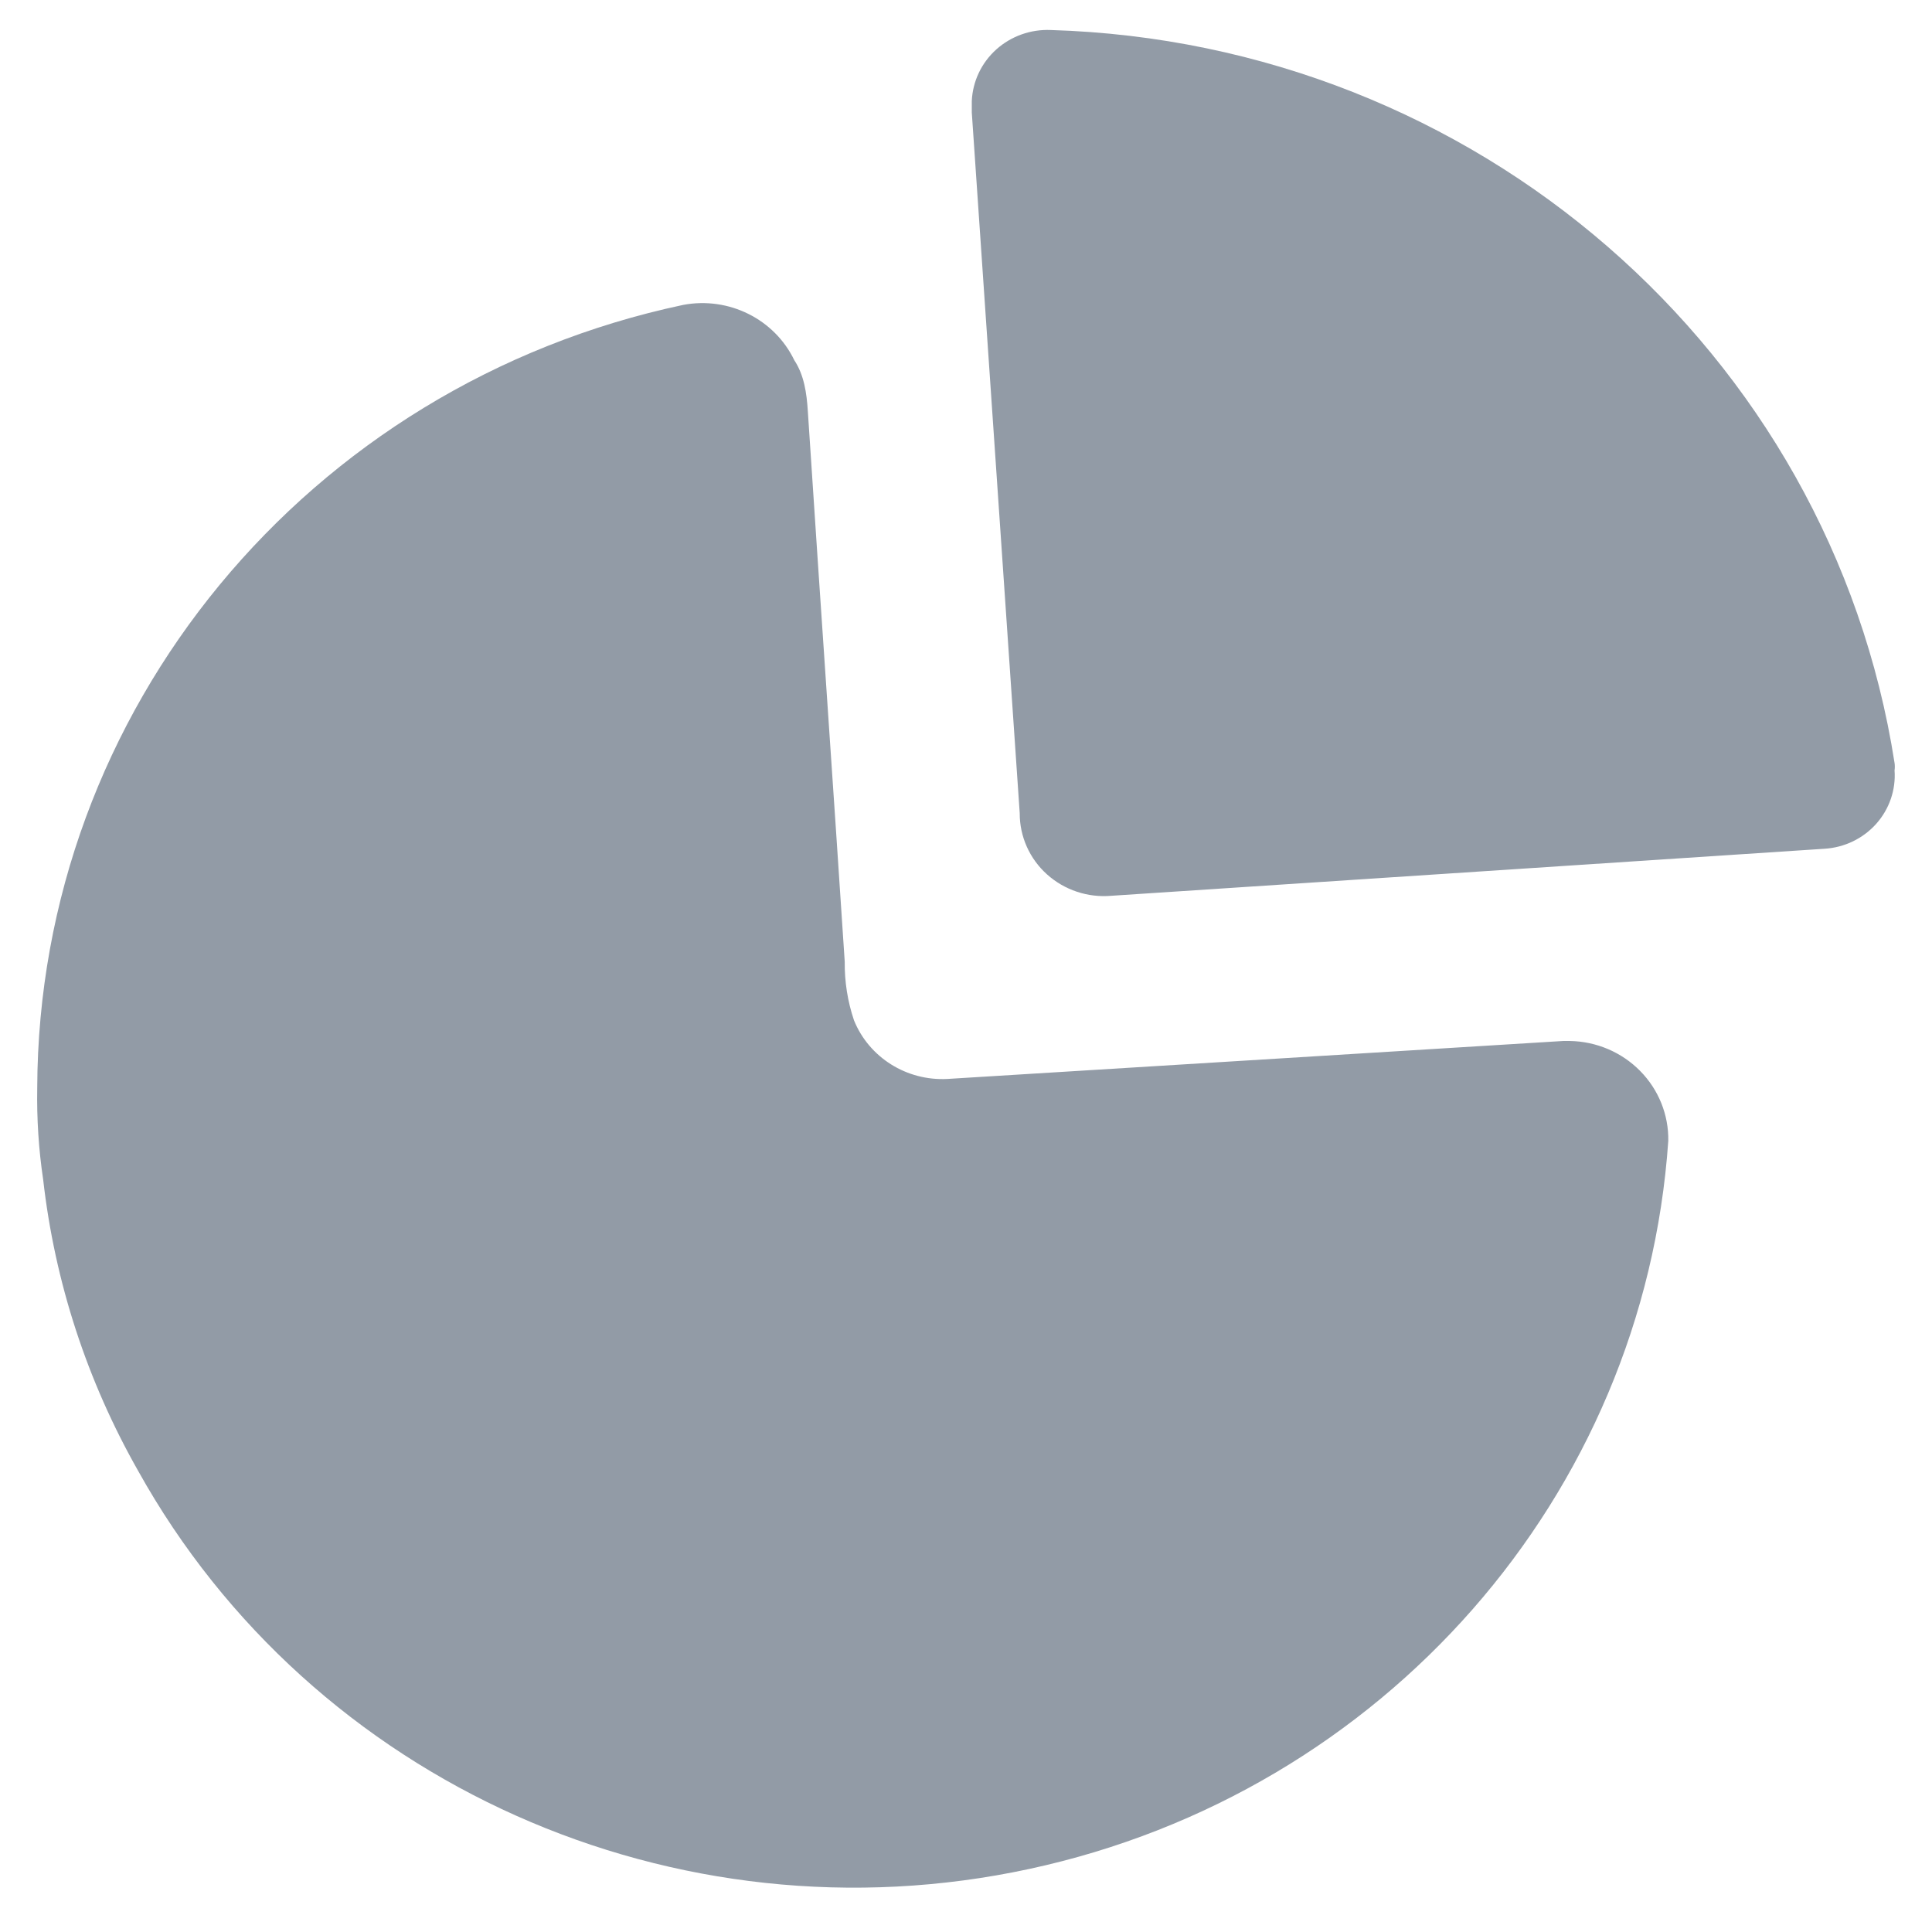 <svg width="26" height="26" viewBox="0 0 26 26" fill="none" xmlns="http://www.w3.org/2000/svg">
<path fill-rule="evenodd" clip-rule="evenodd" d="M13.408 0.665C13.608 0.486 13.872 0.392 14.142 0.404C19.855 0.575 24.631 4.723 25.496 10.267C25.501 10.3 25.501 10.334 25.496 10.367C25.515 10.629 25.426 10.888 25.25 11.086C25.073 11.284 24.824 11.405 24.556 11.422L14.957 12.055C14.639 12.083 14.325 11.978 14.09 11.767C13.855 11.556 13.722 11.257 13.723 10.944L13.078 1.515V1.359C13.09 1.094 13.208 0.845 13.408 0.665ZM12.75 14.52L21.037 14.009H21.126C21.484 14.015 21.824 14.16 22.072 14.412C22.321 14.664 22.457 15.003 22.451 15.353C22.123 20.131 18.62 24.123 13.854 25.151C9.087 26.18 4.2 23.998 1.86 19.796C1.172 18.585 0.737 17.253 0.581 15.875C0.52 15.467 0.494 15.055 0.501 14.642C0.517 9.562 4.134 5.177 9.195 4.103C9.808 3.988 10.422 4.294 10.689 4.847C10.821 5.046 10.856 5.29 10.871 5.528C10.959 6.871 11.049 8.202 11.139 9.528C11.216 10.669 11.294 11.806 11.368 12.943C11.365 13.211 11.407 13.478 11.493 13.732C11.696 14.232 12.202 14.549 12.75 14.52Z" fill="#929BA6"/>
</svg>

